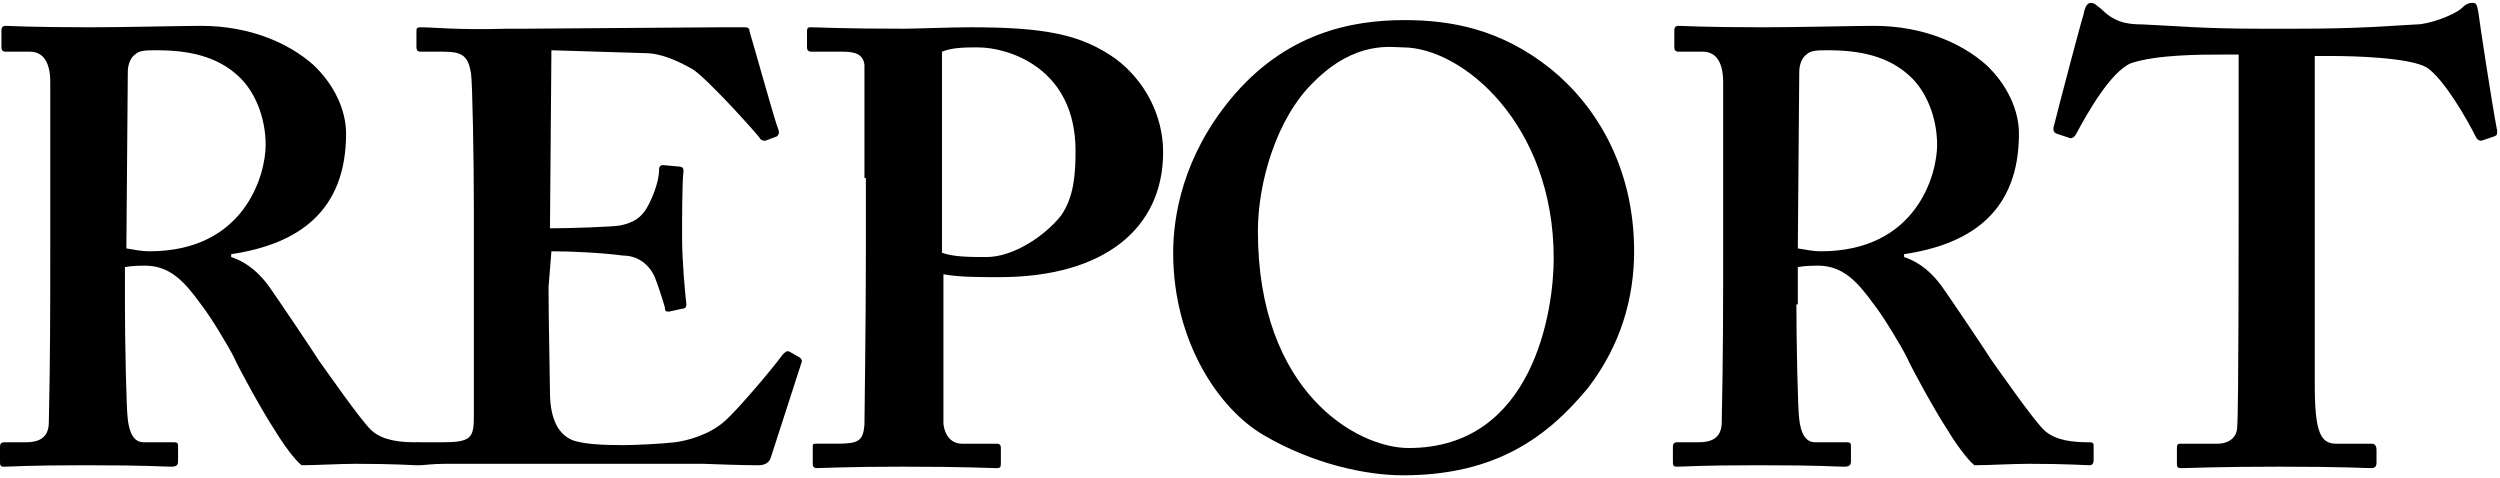 <?xml version="1.0" encoding="utf-8"?>
<!-- Generator: Adobe Illustrator 19.0.0, SVG Export Plug-In . SVG Version: 6.00 Build 0)  -->
<svg version="1.1" id="圖層_1" xmlns="http://www.w3.org/2000/svg" xmlns:xlink="http://www.w3.org/1999/xlink" x="0px" y="0px"
	 viewBox="-109 115.9 174.1 33.3" style="enable-background:new -109 115.9 174.1 33.3;" xml:space="preserve">
<g>
	<path d="M-100.3,137.1c0,2.6,0.1,7.4,0.2,8c0.1,0.9,0.4,1.6,1.1,1.6h2.1c0.3,0,0.3,0.1,0.3,0.3v1c0,0.3-0.1,0.4-0.5,0.4
		c-0.6,0-1.4-0.1-5.9-0.1c-4.2,0-5.2,0.1-5.7,0.1c-0.3,0-0.3-0.1-0.3-0.4v-1c0-0.2,0.1-0.3,0.3-0.3h1.5c0.9,0,1.6-0.3,1.6-1.4
		c0.1-4.3,0.1-8.3,0.1-12.4v-11.3c0-1.5-0.6-2.1-1.4-2.1h-1.7c-0.2,0-0.3-0.1-0.3-0.3v-1.2c0-0.2,0.1-0.3,0.3-0.3
		c0.3,0,1.7,0.1,5.9,0.1c2.4,0,6.4-0.1,7.7-0.1c3.4,0,6.1,1.2,7.8,2.7c1.5,1.4,2.3,3.2,2.3,4.8c0,5.4-3.3,7.7-8,8.4v0.2
		c1.2,0.4,2,1.2,2.6,2c0.5,0.7,3.2,4.7,3.5,5.2c0.3,0.4,3,4.3,3.7,4.9c0.8,0.7,2,0.8,3.1,0.8c0.3,0,0.3,0.1,0.3,0.3v0.9
		c0,0.3-0.1,0.4-0.3,0.4c-0.3,0-1.5-0.1-4.2-0.1c-1.2,0-2.8,0.1-3.8,0.1c-0.5-0.4-1.3-1.5-1.9-2.5c-0.8-1.2-2.5-4.3-2.8-5
		c-0.4-0.8-1.6-2.8-2.3-3.7c-1.1-1.5-2.1-2.7-3.9-2.7c-0.2,0-0.9,0-1.4,0.1V137.1z M-100.2,133.2c0.6,0.1,1.1,0.2,1.6,0.2
		c6.7,0,8.1-5.4,8.1-7.4c0-2-0.8-3.8-1.9-4.8c-1.5-1.4-3.5-1.8-5.7-1.8c-0.7,0-1.2,0-1.5,0.3c-0.3,0.2-0.5,0.7-0.5,1.2L-100.2,133.2
		z"/>
	<path d="M-70.8,135.9c0,2.3,0.1,6.5,0.1,7.3c0,2.2,0.8,3.1,1.7,3.4c0.7,0.2,1.7,0.3,3.4,0.3c0.8,0,2.8-0.1,3.6-0.2
		c0.8-0.1,2.4-0.5,3.5-1.5c0.8-0.7,3.2-3.5,4-4.6c0.2-0.2,0.3-0.3,0.5-0.2l0.7,0.4c0.1,0.1,0.2,0.2,0.1,0.4l-2.1,6.5
		c-0.1,0.4-0.4,0.6-0.9,0.6c-0.2,0-1.2,0-3.8-0.1c-2.7,0-7.1,0-14.3,0c-1.6,0-2.8,0-3.7,0c-0.9,0-1.5,0.1-1.8,0.1
		c-0.3,0-0.3-0.1-0.3-0.3v-1c0-0.3,0.1-0.3,0.4-0.3h1.5c2,0,2.2-0.3,2.2-1.8v-10.2v-4.2c0-3.5-0.1-8.9-0.2-9.5
		c-0.2-1.2-0.6-1.5-1.9-1.5h-1.6c-0.2,0-0.3-0.1-0.3-0.3v-1.1c0-0.2,0-0.3,0.3-0.3c0.9,0,2.5,0.2,6,0.1h1.2c1.9,0,11.8-0.1,13.7-0.1
		c0.7,0,1.5,0,1.7,0s0.3,0.1,0.3,0.3c0.2,0.6,1.8,6.4,2,6.8c0.1,0.3,0,0.4-0.1,0.5l-0.8,0.3c-0.1,0-0.3,0-0.4-0.2
		c-0.2-0.3-3.7-4.2-4.7-4.8c-0.9-0.5-2.1-1.1-3.3-1.1l-6.5-0.2l-0.1,12.4c1.3,0,4.4-0.1,4.9-0.2c0.9-0.2,1.5-0.5,2-1.5
		c0.3-0.6,0.7-1.6,0.7-2.4c0-0.3,0.2-0.3,0.3-0.3l1.1,0.1c0.2,0,0.3,0.1,0.3,0.3c-0.1,0.7-0.1,3.5-0.1,4.6c0,1.7,0.2,3.8,0.3,4.7
		c0,0.2-0.1,0.3-0.3,0.3l-0.9,0.2c-0.2,0-0.3,0-0.3-0.3c-0.2-0.7-0.5-1.6-0.7-2.1c-0.4-0.9-1.2-1.5-2.2-1.5c-1.5-0.2-3.6-0.3-5-0.3
		L-70.8,135.9z"/>
	<path d="M-48.8,128.3c0-2.8,0-7.4,0-7.9c-0.1-0.7-0.6-0.9-1.5-0.9h-2.2c-0.2,0-0.3-0.1-0.3-0.3v-1.1c0-0.3,0.1-0.3,0.3-0.3
		c0.5,0,2.1,0.1,6.4,0.1c0.8,0,3.3-0.1,4.7-0.1c5.2,0,7.7,0.5,10.1,2.2c2,1.5,3.3,3.9,3.3,6.5c0,5.3-4.1,8.7-11.4,8.7
		c-1.5,0-2.8,0-3.9-0.2v1.9c0,2.1,0,7.9,0,8.5c0.1,0.9,0.6,1.4,1.3,1.4h2.4c0.3,0,0.3,0.2,0.3,0.3v1c0,0.3,0,0.4-0.3,0.4
		c-0.6,0-2-0.1-6.6-0.1c-3.8,0-5.5,0.1-5.9,0.1c-0.3,0-0.3-0.2-0.3-0.3v-1.1c0-0.3,0-0.3,0.3-0.3h1.4c1.5,0,1.8-0.2,1.9-1.3
		c0-0.4,0.1-7.1,0.1-12.1V128.3z M-43.4,133.5c0.8,0.3,2,0.3,3.1,0.3c1.9,0,4.1-1.5,5.2-2.9c0.9-1.3,1-2.9,1-4.5
		c0-5.8-4.7-7.2-6.8-7.2c-0.8,0-1.8,0-2.5,0.3V133.5z"/>
	<path d="M-1,120.7c3.2,2.6,5.8,6.9,5.8,12.7c0,3.2-0.9,6.5-3.2,9.5c-2.8,3.4-6.4,6.1-12.9,6.1c-2.6,0-6.3-0.8-9.7-2.8
		c-3.1-1.8-6.3-6.5-6.3-12.7c0-2.6,0.7-6.7,4-10.7c3.8-4.6,8.4-5.5,12.1-5.5C-8,117.3-4.5,117.9-1,120.7z M-17.5,121.6
		c-2.6,2.5-3.9,7-3.9,10.4c0,11.2,6.9,15.1,10.5,15.1c8.7,0,10.1-9.6,10.1-13.2c0-9.4-6.4-14.7-10.5-14.7
		C-12.1,119.2-14.6,118.7-17.5,121.6z"/>
	<path d="M16.1,137.1c0,2.6,0.1,7.4,0.2,8c0.1,0.9,0.4,1.6,1.1,1.6h2.2c0.3,0,0.3,0.1,0.3,0.3v1c0,0.3-0.1,0.4-0.5,0.4
		c-0.6,0-1.4-0.1-5.9-0.1c-4.2,0-5.2,0.1-5.7,0.1c-0.3,0-0.3-0.1-0.3-0.4v-1c0-0.2,0.1-0.3,0.3-0.3h1.5c0.9,0,1.6-0.3,1.6-1.4
		c0.1-4.3,0.1-8.3,0.1-12.4v-11.3c0-1.5-0.6-2.1-1.4-2.1H7.9c-0.2,0-0.3-0.1-0.3-0.3v-1.2c0-0.2,0.1-0.3,0.3-0.3
		c0.3,0,1.7,0.1,5.9,0.1c2.4,0,6.4-0.1,7.7-0.1c3.4,0,6.1,1.2,7.8,2.7c1.5,1.4,2.3,3.2,2.3,4.8c0,5.4-3.3,7.7-8,8.4v0.2
		c1.2,0.4,2,1.2,2.6,2c0.5,0.7,3.2,4.7,3.5,5.2c0.3,0.4,3,4.3,3.7,4.9c0.8,0.7,2,0.8,3.1,0.8c0.3,0,0.3,0.1,0.3,0.3v0.9
		c0,0.3-0.1,0.4-0.3,0.4c-0.3,0-1.5-0.1-4.2-0.1c-1.2,0-2.8,0.1-3.8,0.1c-0.5-0.4-1.3-1.5-1.9-2.5c-0.8-1.2-2.5-4.3-2.8-5
		c-0.4-0.8-1.6-2.8-2.3-3.7c-1.1-1.5-2.1-2.7-3.9-2.7c-0.2,0-0.9,0-1.4,0.1V137.1z M16.2,133.2c0.6,0.1,1.1,0.2,1.6,0.2
		c6.7,0,8.1-5.4,8.1-7.4c0-2-0.8-3.8-1.9-4.8c-1.5-1.4-3.5-1.8-5.7-1.8c-0.7,0-1.2,0-1.5,0.3c-0.3,0.2-0.5,0.7-0.5,1.2L16.2,133.2z"
		/>
	<path d="M46.9,119.7h-1.2c-1.4,0-4.5,0-6.3,0.6c-1.4,0.6-3,3.4-3.8,4.9c-0.1,0.2-0.3,0.4-0.5,0.3l-0.9-0.3
		c-0.2-0.1-0.2-0.2-0.2-0.4c0.4-1.6,1.9-7.3,2.1-7.9c0.1-0.6,0.3-0.8,0.5-0.8c0.3,0,0.4,0.2,0.7,0.4c0.9,0.9,1.7,1.1,2.9,1.1
		c2.3,0.1,4.1,0.3,8.3,0.3h2.3c4.7,0,6.5-0.2,8.5-0.3c0.8,0,2.5-0.6,3.1-1.1c0.3-0.3,0.5-0.4,0.8-0.4s0.3,0.2,0.4,0.7
		c0.1,0.8,0.9,6.1,1.3,8.2c0,0.3,0,0.3-0.2,0.4l-0.9,0.3c-0.2,0-0.3-0.1-0.4-0.3c-0.6-1.2-2.2-4-3.4-4.8c-1.2-0.7-5.1-0.8-6.6-0.8
		h-1.2v22.9c0,3.3,0.4,4.1,1.5,4.1h2.5c0.2,0,0.3,0.2,0.3,0.4v0.9c0,0.3-0.1,0.4-0.4,0.4c-0.4,0-1.8-0.1-6.4-0.1
		c-4.4,0-6.2,0.1-6.8,0.1c-0.3,0-0.3-0.1-0.3-0.4v-1c0-0.3,0.1-0.3,0.3-0.3h2.5c0.9,0,1.4-0.5,1.4-1.2c0.1-1.1,0.1-14.3,0.1-15.1
		V119.7z"/>
</g>
</svg>
